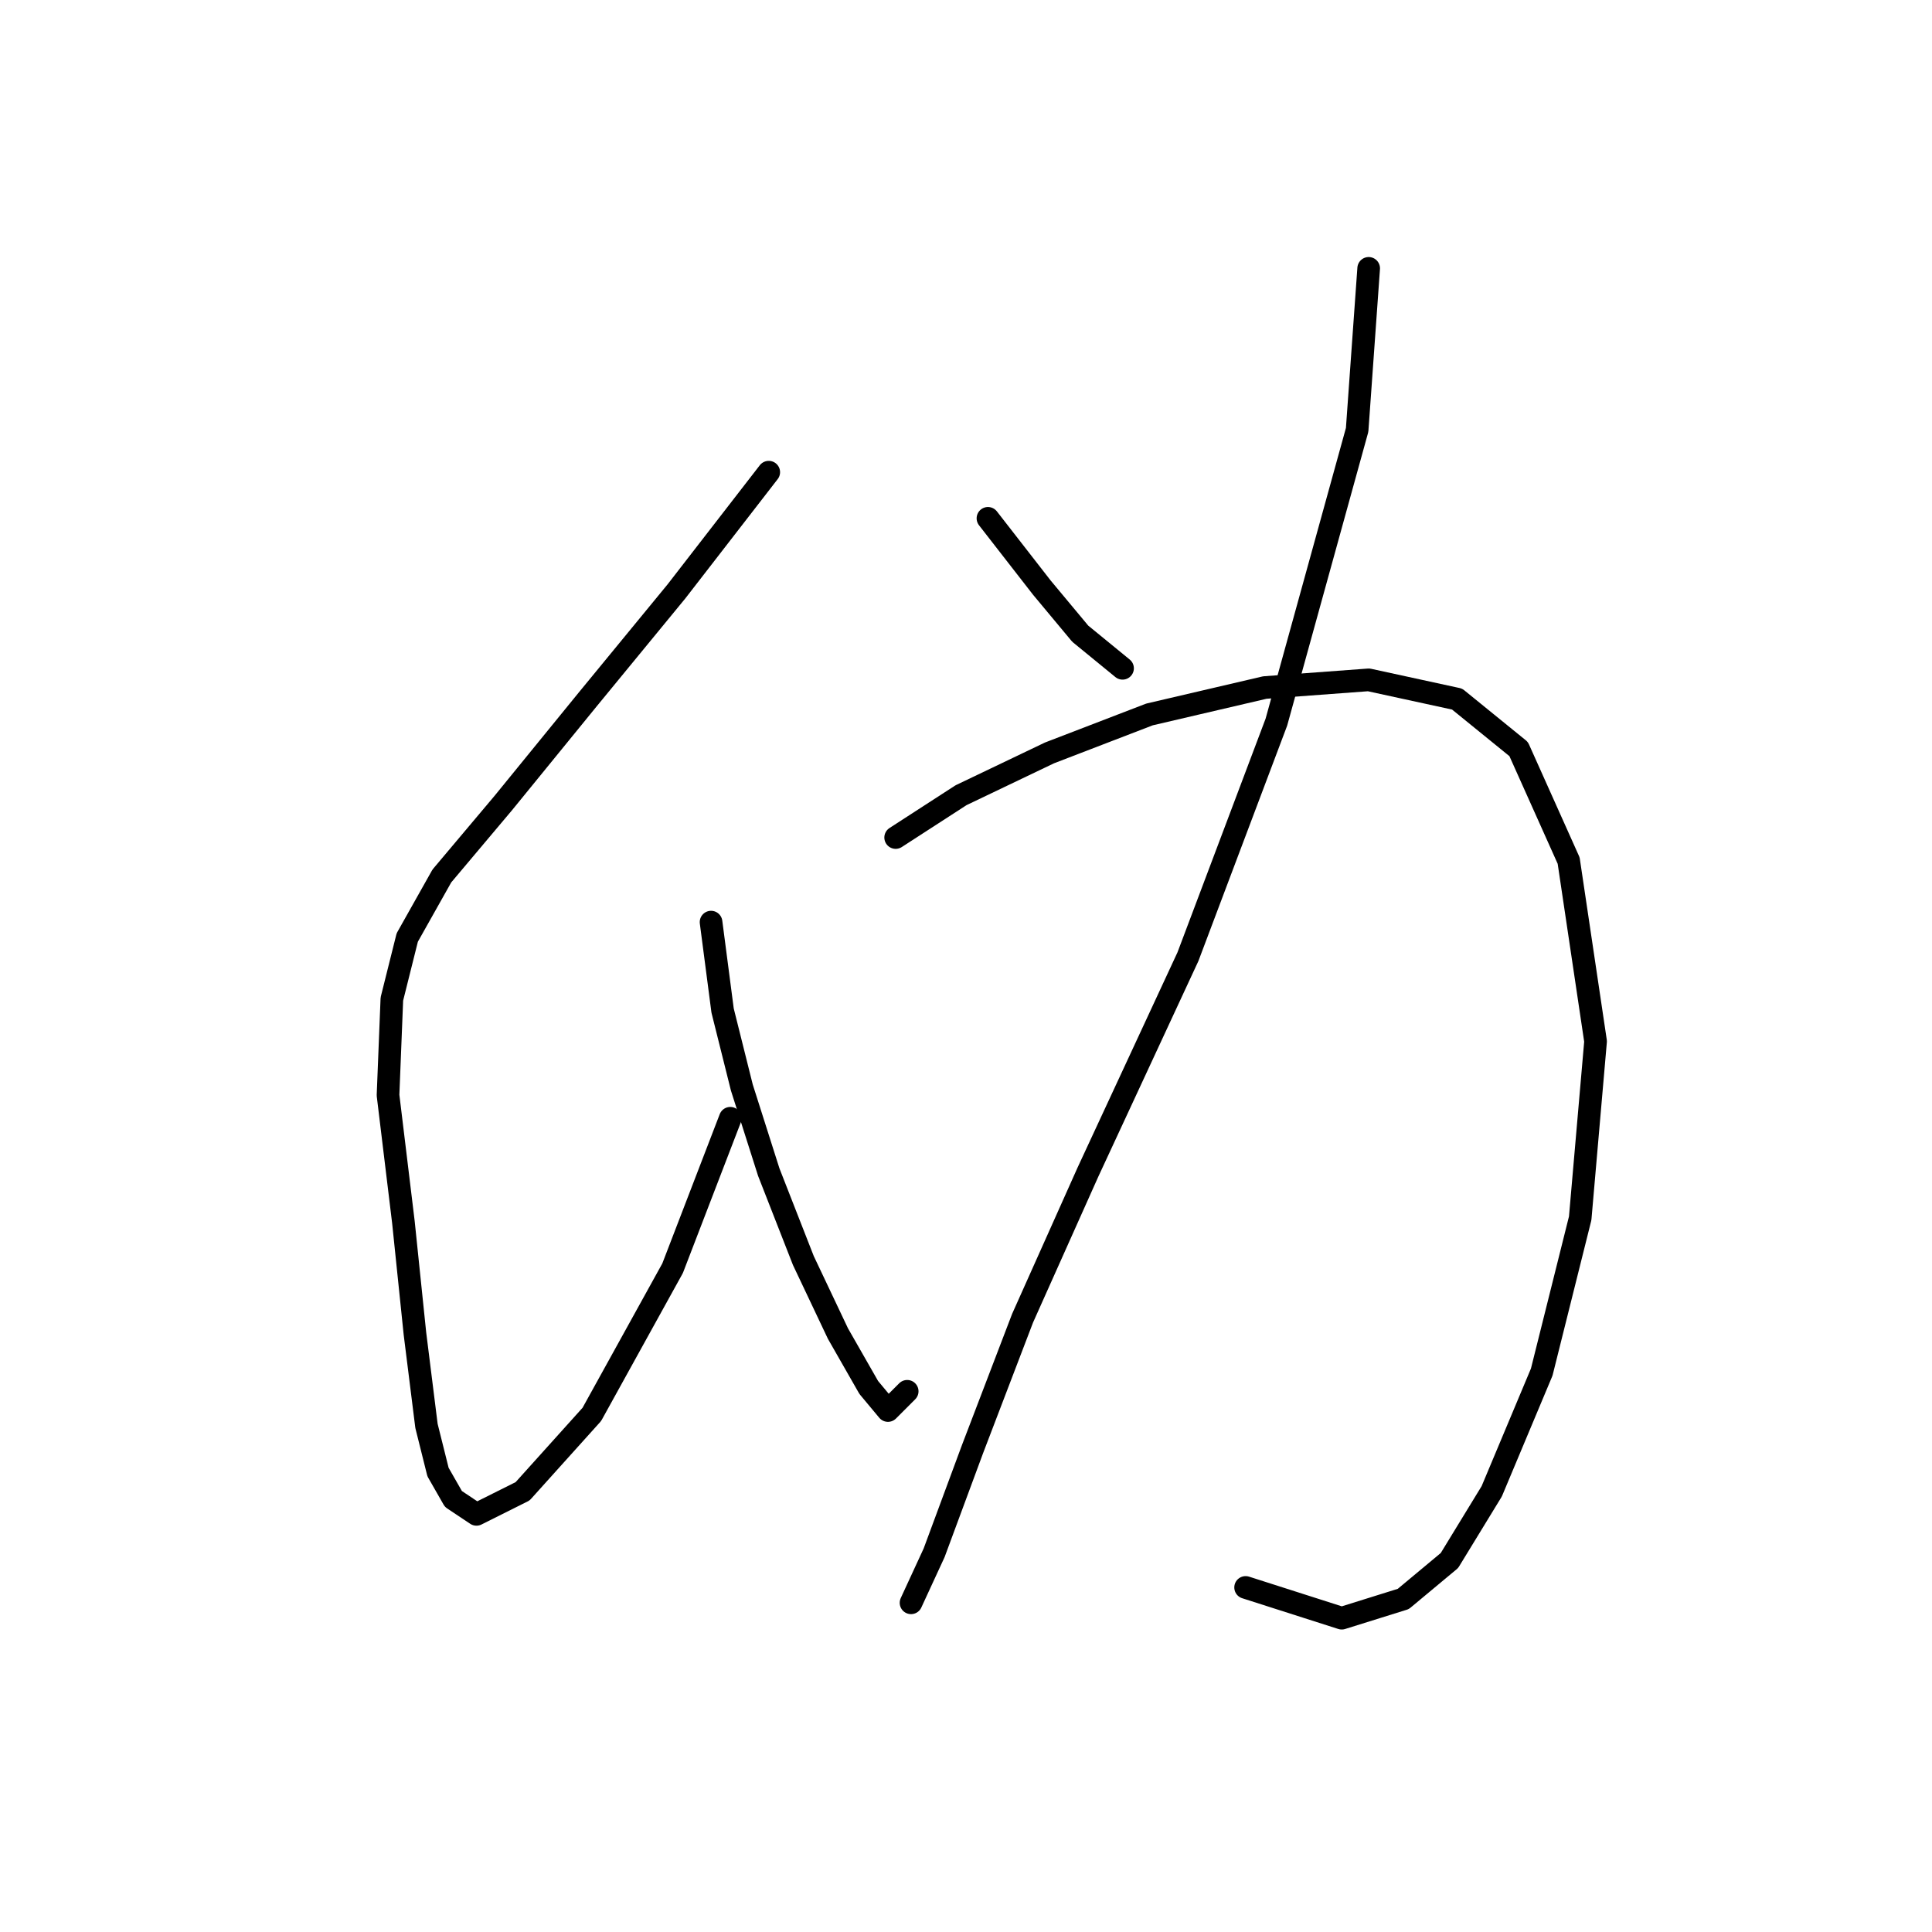 <?xml version="1.0" standalone="no"?>
    <svg width="256" height="256" xmlns="http://www.w3.org/2000/svg" version="1.1">
    <polyline stroke="black" stroke-width="3" stroke-linecap="round" fill="transparent" stroke-linejoin="round" points="101.863 62.566 89.633 78.363 77.913 92.631 66.702 106.389 58.549 116.071 53.963 124.225 51.924 132.378 51.415 145.117 53.453 161.933 54.982 176.711 56.511 188.941 58.039 195.055 60.078 198.622 63.135 200.661 69.25 197.603 78.422 187.412 89.123 168.048 96.767 148.175 96.767 148.175 " />
        <polyline stroke="black" stroke-width="3" stroke-linecap="round" fill="transparent" stroke-linejoin="round" points="94.219 122.186 95.748 133.906 98.296 144.098 101.863 155.309 106.449 167.029 111.035 176.711 115.112 183.845 117.66 186.902 120.208 184.354 120.208 184.354 " />
        <polyline stroke="black" stroke-width="3" stroke-linecap="round" fill="transparent" stroke-linejoin="round" points="130.909 68.681 138.043 77.853 143.138 83.968 148.744 88.554 148.744 88.554 " />
        <polyline stroke="black" stroke-width="3" stroke-linecap="round" fill="transparent" stroke-linejoin="round" points="181.357 35.559 179.828 56.961 169.127 95.688 157.406 126.772 144.158 155.309 135.495 174.672 128.87 191.998 123.775 205.757 120.717 212.381 120.717 212.381 " />
        <polyline stroke="black" stroke-width="3" stroke-linecap="round" fill="transparent" stroke-linejoin="round" points="118.679 110.976 127.342 105.37 139.062 99.765 152.311 94.669 167.598 91.102 181.357 90.083 193.077 92.631 201.23 99.255 207.854 114.033 211.421 137.983 209.383 161.424 204.287 181.807 197.663 197.603 192.058 206.776 185.943 211.871 177.789 214.419 165.05 210.343 165.05 210.343 " />
        </svg>